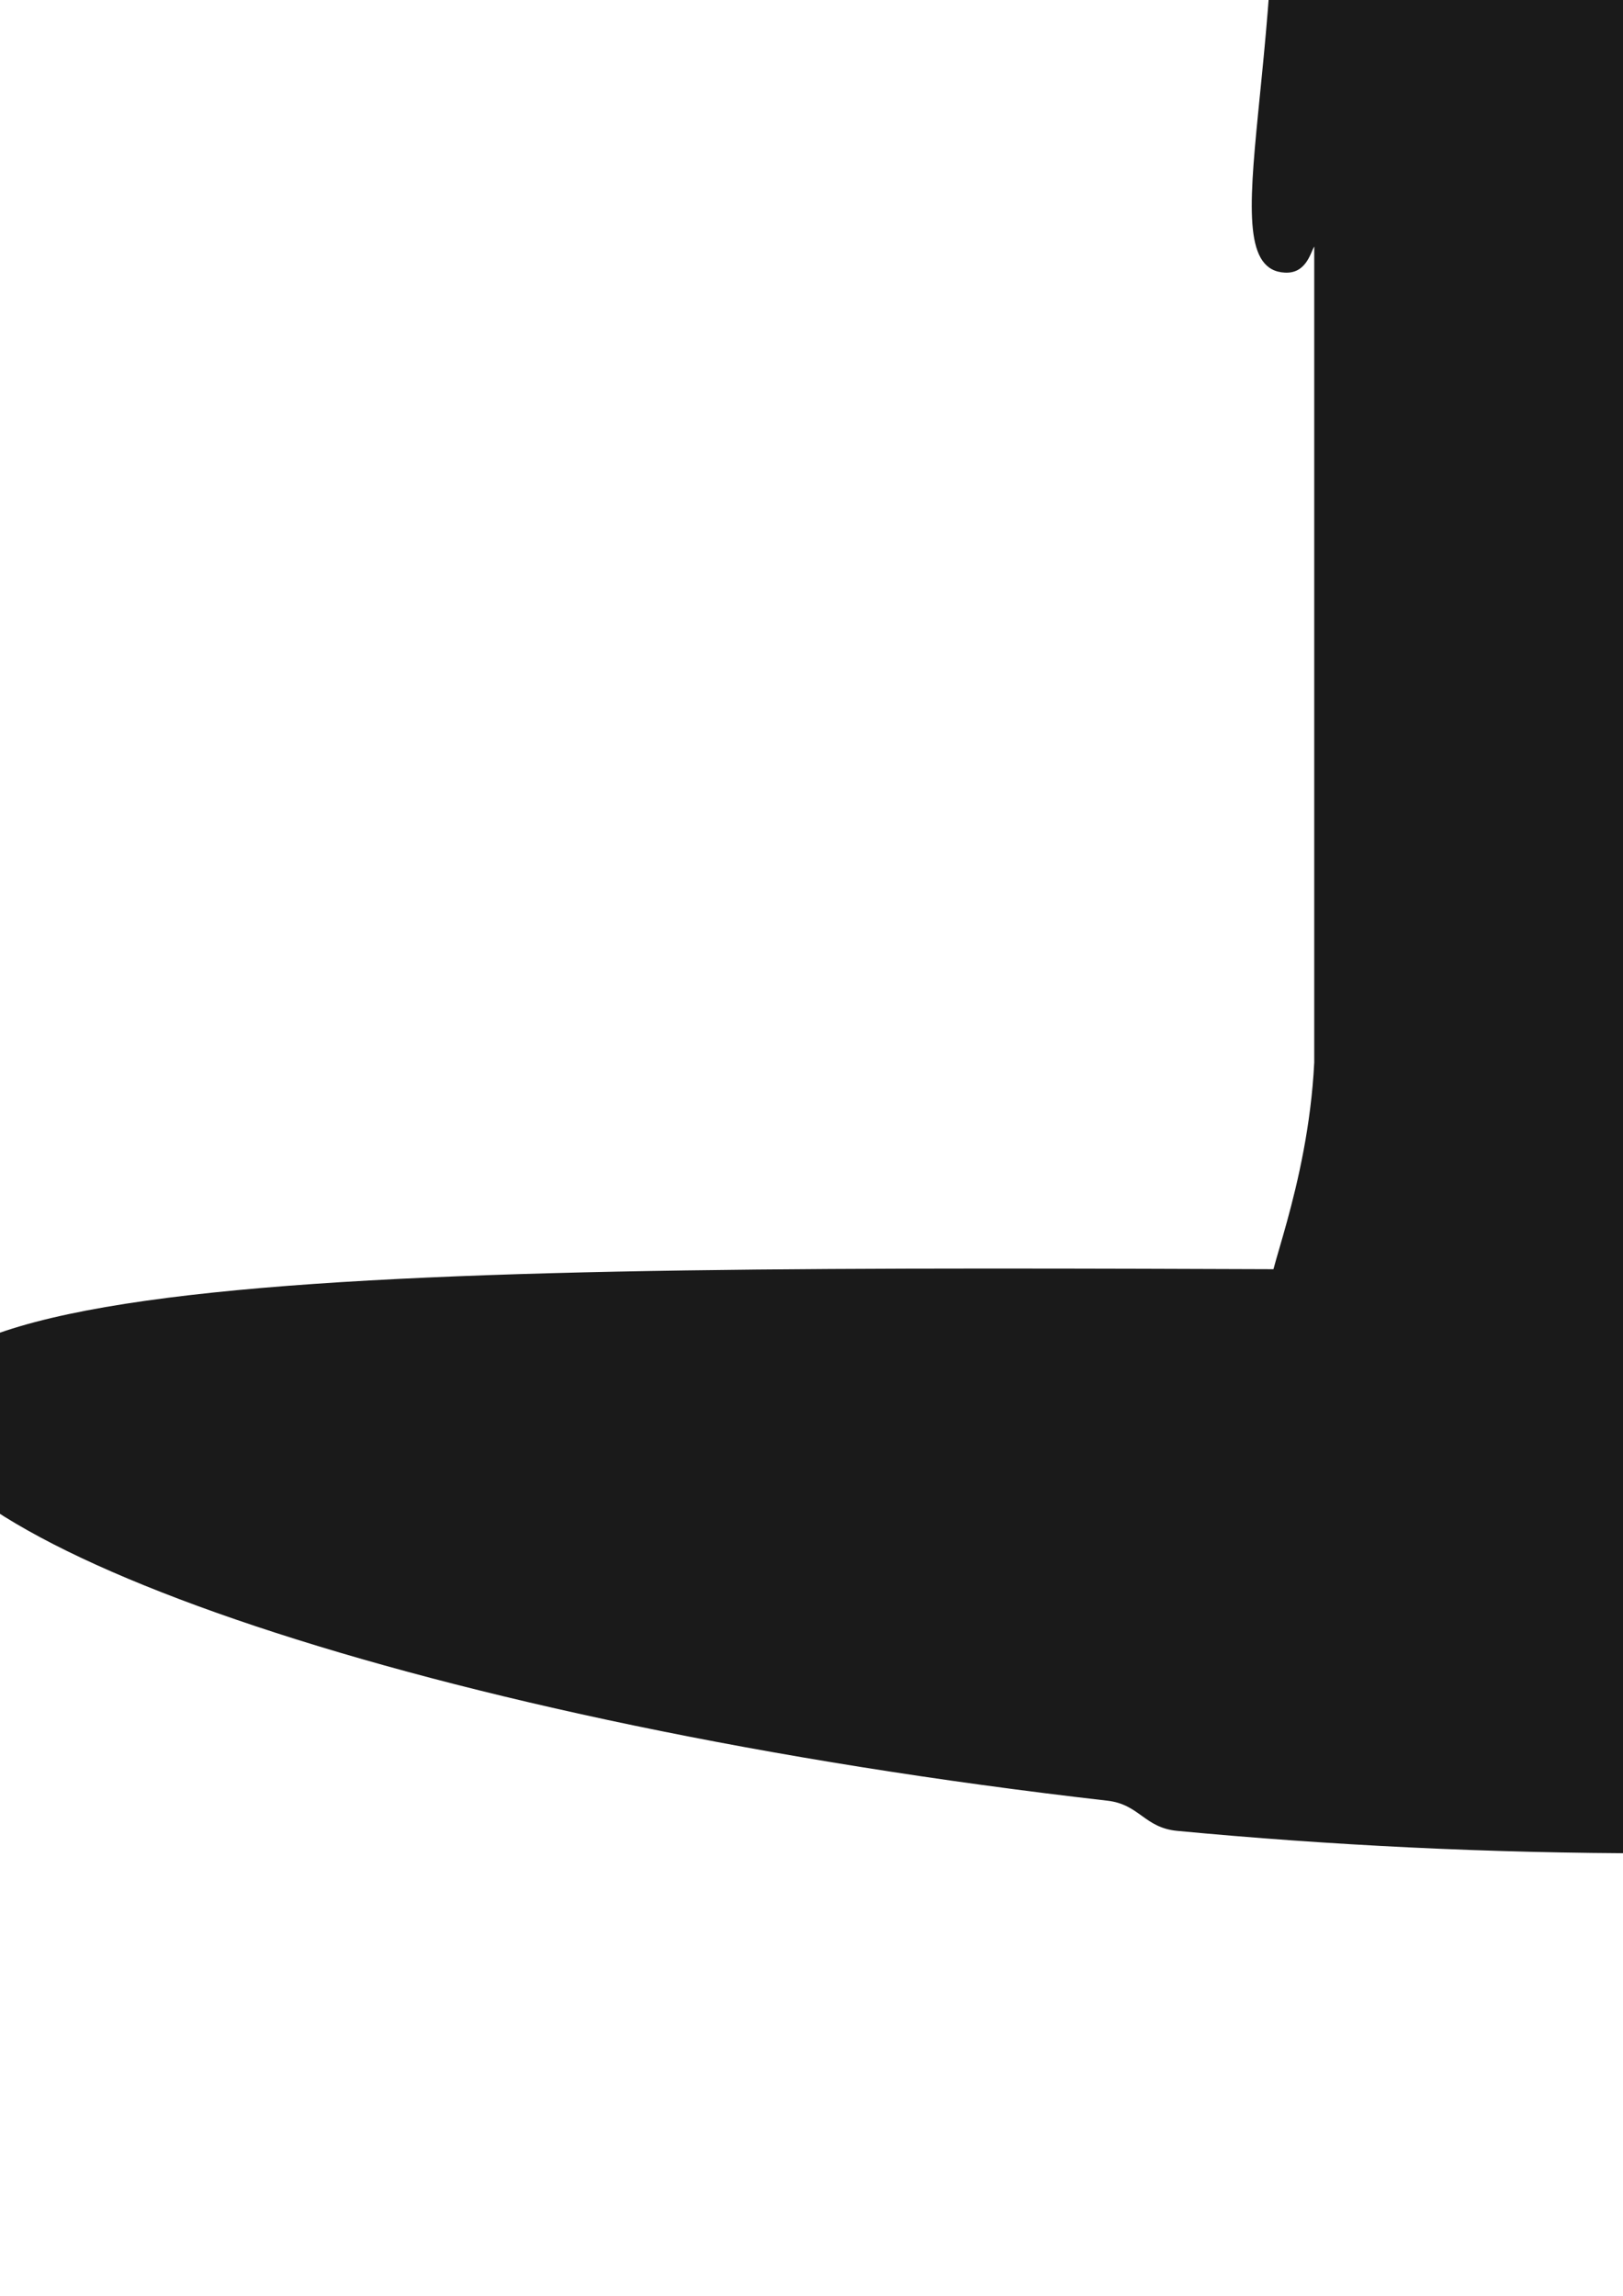 <?xml version="1.0" encoding="UTF-8"?>
<svg width="210mm" height="297mm" version="1.1" viewBox="0 0 744.094 1052.362" xmlns="http://www.w3.org/2000/svg">
 <g fill="#1a1a1a" fill-rule="evenodd">
  <path d="m1556.1 646.64c0 59.839-214.79 140.35-518.75 177.11-8.169 0.988-18.231 11.091-26.524 12.001-79.403 8.711-164.36 13.772-252.66 13.772-75.733 0-149-3.722-218.42-10.277-15.136-1.429-17.274-12.147-32.029-13.837-311.34-35.65-547.49-118.01-547.49-178.77 1e-3 -76.846 360.91-64.414 801.6-64.414s794.28-12.432 794.28 64.414z"/>
  <path d="m741.57-463.46c-5.179 0-9.345 4.167-9.345 9.345v131.86c-46.806-2.4-93.251 0.751-138.72 16.94-16.806 19.861-45.965 83.32-36.359 151.98 0 0-0.461 33.333 23.808 26.023 14.946 143.23-28.705 250.45 8.152 252.28 9.776 0.487 11.69-9.12 13.432-11.975v374.03c-2.906 57.958-24.015 102.34-19.156 102.27l364.42-0.456c3.329-4e-3 -4.359-19.175-10.842-56.982-7.596-44.297-21.128-12.501-21.128-44.835l-0.316-538.23c8.673 7.386 14.718 6.581 19.894 3.793 31.124-16.764 0.844-96.241-9.011-149.27-7.834-42.16-18.004-104.94-19.338-105.07-44.201-4.55-88.735-12.316-133.1-17.092v-135.26c0-5.179-4.167-9.345-9.345-9.345h-23.039z"/>
  <path d="m741.52-859.31c-89.046 135.82-78.394 271.39-36.8 337.74 33.723 53.794 17.517 68.478 12.504 66.982-299.81-89.486 45.44-632.9 82.912-513.71 84.526 286.55 197.15 430.64-1.007 511.95-2.435 0.999-62.43-20.025-9.415-47.766 96.499-50.495-45.949-268.9-48.194-355.19z"/>
 </g>
</svg>
